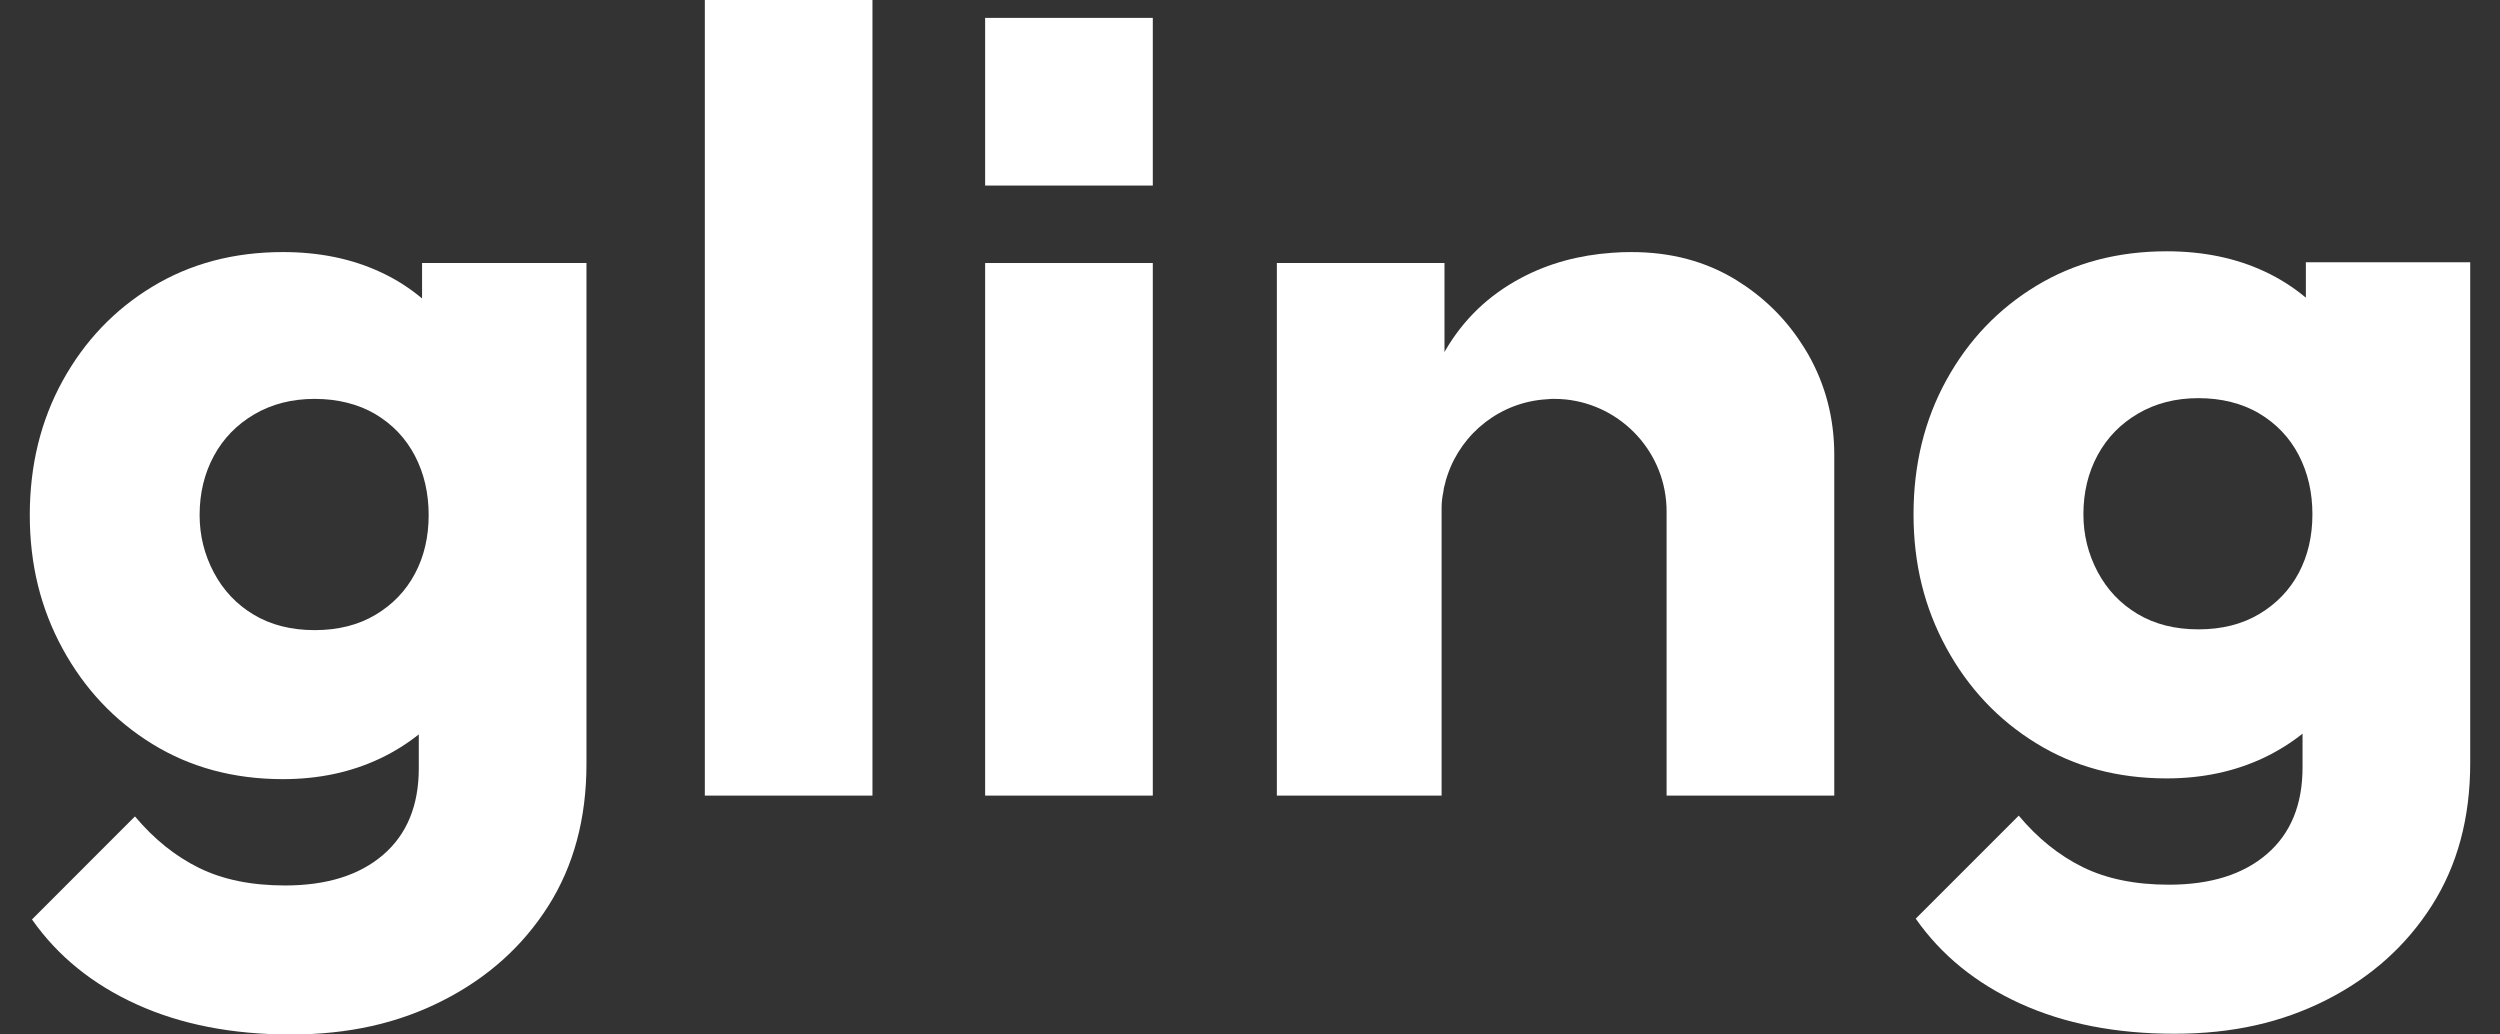 <svg width="100%" height="100%" viewBox="0 0 58 24" fill="none" xmlns="http://www.w3.org/2000/svg">
<rect x="0" y="0" width="58" height="24" fill="#333333" stroke="none"/>
<path d="M22.855 4.305V0.415H26.745V4.305H22.855Z" fill="white"/>
<path d="M42.555 10.551V18.458H38.665V11.865C38.665 10.513 37.635 9.403 36.322 9.267C36.233 9.259 36.144 9.254 36.055 9.254H36.05C36 9.254 35.949 9.254 35.898 9.263C35.894 9.259 35.889 9.259 35.885 9.263C34.813 9.326 33.915 10.043 33.584 11.017C33.555 11.093 33.534 11.174 33.517 11.254C33.517 11.254 33.512 11.263 33.512 11.267C33.5 11.314 33.491 11.356 33.487 11.403C33.462 11.521 33.445 11.649 33.445 11.776V18.458H29.623V6.102H33.512V8.17C33.512 8.17 33.521 8.149 33.529 8.136C33.953 7.407 34.542 6.843 35.296 6.445C35.928 6.11 36.627 5.92 37.394 5.865C37.542 5.852 37.695 5.848 37.851 5.848C38.767 5.848 39.576 6.064 40.279 6.496C40.889 6.873 41.389 7.352 41.775 7.941C41.834 8.026 41.889 8.119 41.945 8.212C42.351 8.924 42.555 9.704 42.555 10.551V10.551Z" fill="white"/>
<path d="M9.792 6.102V6.924C9.508 6.687 9.195 6.483 8.839 6.318C8.169 6.004 7.411 5.848 6.564 5.848C5.428 5.848 4.419 6.115 3.538 6.649C2.657 7.182 1.962 7.911 1.453 8.835C0.945 9.759 0.691 10.797 0.691 11.949C0.691 13.102 0.945 14.119 1.453 15.051C1.962 15.983 2.657 16.721 3.538 17.263C4.419 17.805 5.428 18.076 6.564 18.076C7.394 18.076 8.148 17.916 8.826 17.593C9.153 17.437 9.449 17.25 9.716 17.038V17.822C9.716 18.687 9.441 19.356 8.89 19.831C8.339 20.305 7.58 20.543 6.614 20.543C5.835 20.543 5.169 20.407 4.619 20.136C4.068 19.865 3.572 19.466 3.131 18.941L0.742 21.331C1.335 22.178 2.144 22.835 3.169 23.301C4.195 23.767 5.386 24 6.742 24C8.097 24 9.242 23.738 10.275 23.212C11.309 22.687 12.123 21.958 12.716 21.026C13.309 20.093 13.606 18.992 13.606 17.721V6.102H9.792V6.102ZM8.712 14.263C8.314 14.5 7.843 14.619 7.301 14.619C6.758 14.619 6.288 14.5 5.89 14.263C5.492 14.026 5.182 13.699 4.962 13.284C4.742 12.869 4.631 12.424 4.631 11.949C4.631 11.441 4.742 10.983 4.962 10.576C5.182 10.17 5.496 9.848 5.903 9.61C6.309 9.373 6.775 9.254 7.301 9.254C7.826 9.254 8.314 9.373 8.712 9.61C9.11 9.848 9.415 10.17 9.627 10.576C9.839 10.983 9.945 11.441 9.945 11.949C9.945 12.458 9.839 12.911 9.627 13.309C9.415 13.708 9.11 14.026 8.712 14.263Z" fill="white"/>
<path d="M16.352 18.458V0H20.241V18.458H16.352Z" fill="white"/>
<path d="M22.855 18.458V6.102H26.745V18.458H22.855Z" fill="white"/>
<path d="M53.496 6.084V6.906C53.212 6.669 52.898 6.466 52.542 6.3C51.873 5.987 51.114 5.83 50.267 5.83C49.131 5.83 48.123 6.097 47.242 6.631C46.36 7.165 45.665 7.894 45.157 8.817C44.648 9.741 44.394 10.779 44.394 11.932C44.394 13.084 44.648 14.101 45.157 15.034C45.665 15.966 46.36 16.703 47.242 17.245C48.123 17.788 49.131 18.059 50.267 18.059C51.097 18.059 51.852 17.898 52.53 17.576C52.856 17.419 53.153 17.233 53.419 17.021V17.805C53.419 18.669 53.144 19.338 52.593 19.813C52.042 20.288 51.284 20.525 50.318 20.525C49.538 20.525 48.873 20.389 48.322 20.118C47.771 19.847 47.275 19.449 46.835 18.923L44.445 21.313C45.038 22.161 45.847 22.817 46.873 23.284C47.898 23.75 49.089 23.983 50.445 23.983C51.801 23.983 52.945 23.72 53.979 23.195C55.013 22.669 55.826 21.94 56.419 21.008C57.013 20.076 57.309 18.974 57.309 17.703V6.084H53.496V6.084ZM52.415 14.245C52.017 14.483 51.547 14.601 51.004 14.601C50.462 14.601 49.992 14.483 49.593 14.245C49.195 14.008 48.886 13.682 48.665 13.267C48.445 12.851 48.335 12.406 48.335 11.932C48.335 11.423 48.445 10.966 48.665 10.559C48.886 10.152 49.199 9.83 49.606 9.593C50.013 9.355 50.479 9.237 51.004 9.237C51.53 9.237 52.017 9.355 52.415 9.593C52.813 9.83 53.119 10.152 53.331 10.559C53.542 10.966 53.648 11.423 53.648 11.932C53.648 12.44 53.542 12.894 53.331 13.292C53.119 13.69 52.813 14.008 52.415 14.245Z" fill="white"/>
</svg>
